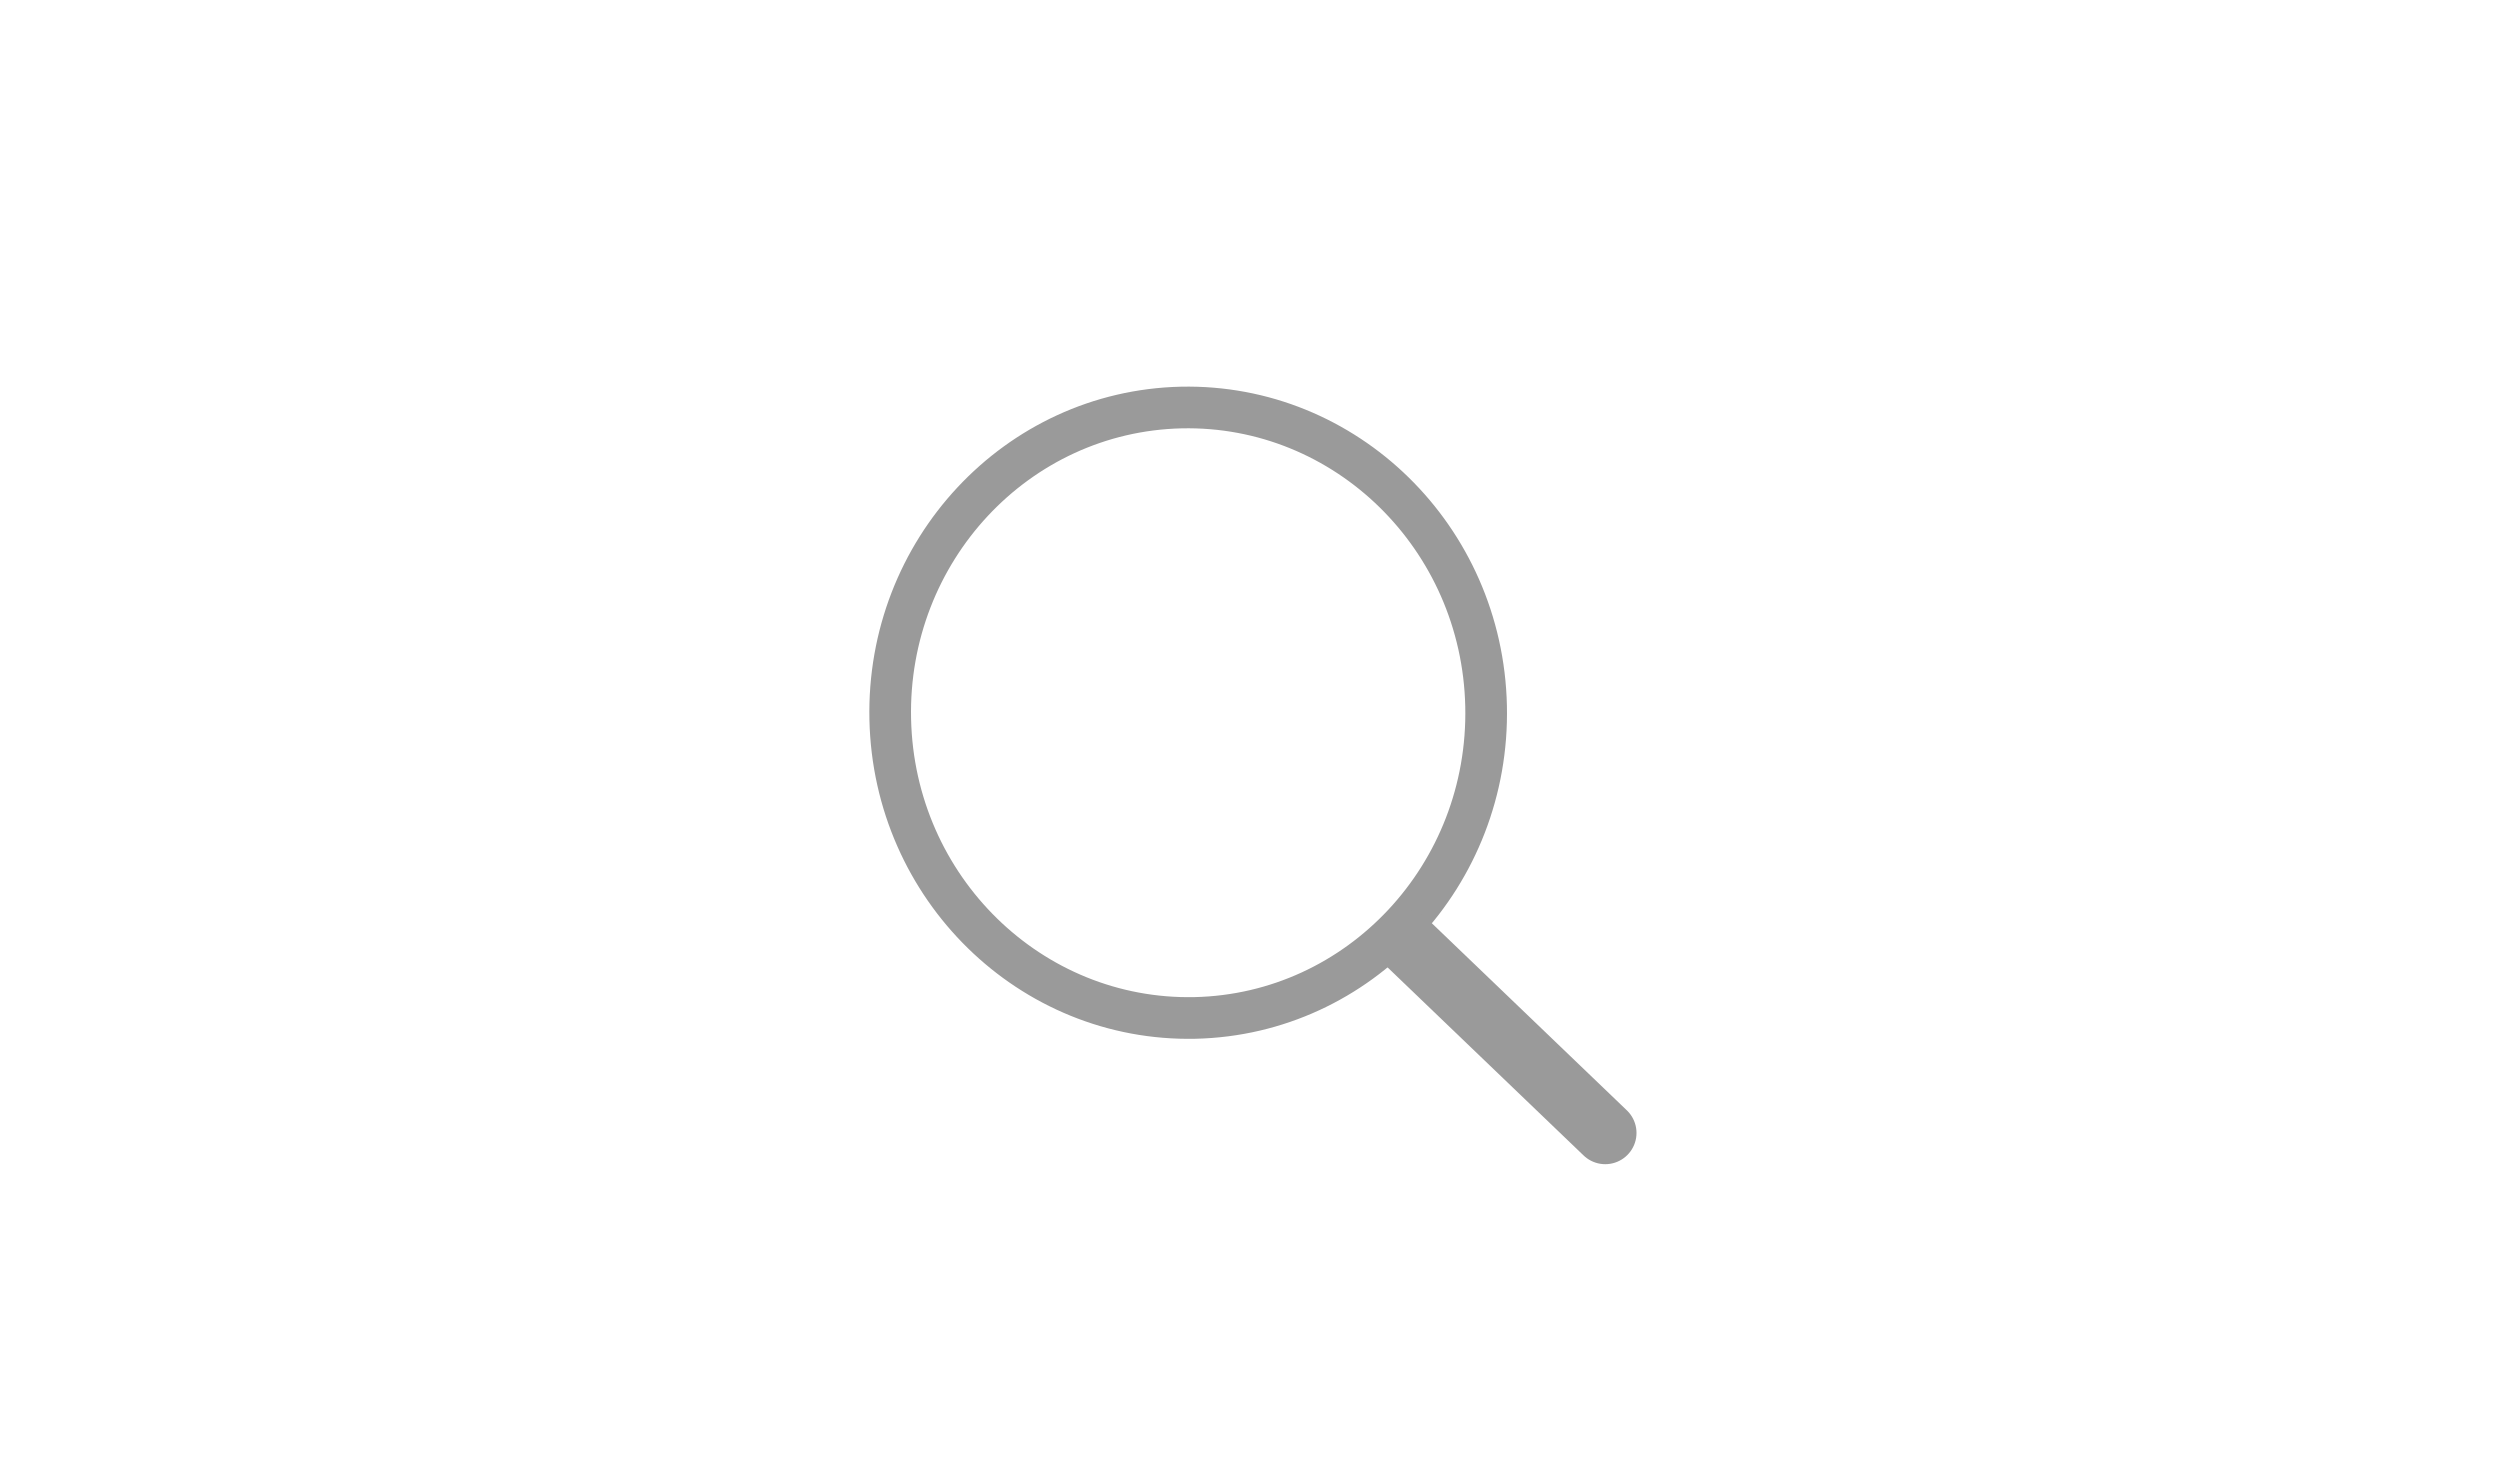 <?xml version="1.0" encoding="utf-8"?>
<!-- Generator: Adobe Illustrator 17.0.2, SVG Export Plug-In . SVG Version: 6.00 Build 0)  -->
<!DOCTYPE svg PUBLIC "-//W3C//DTD SVG 1.1//EN" "http://www.w3.org/Graphics/SVG/1.1/DTD/svg11.dtd">
<svg version="1.1" id="Layer_1" xmlns="http://www.w3.org/2000/svg" xmlns:xlink="http://www.w3.org/1999/xlink" x="0px" y="0px"
	 width="120px" height="70px" viewBox="0 0 120 70" enable-background="new 0 0 120 70" xml:space="preserve">
<rect x="0.032" y="0.041" fill-rule="evenodd" clip-rule="evenodd" fill="none" width="120" height="70"/>
<g>
	
		<path fill-rule="evenodd" clip-rule="evenodd" fill="none" stroke="#9A9A9A" stroke-width="2" stroke-linecap="round" stroke-linejoin="round" stroke-miterlimit="10" d="
		M57.362,48.861c7.9-0.18,14.15-6.88,13.97-14.97s-6.73-14.5-14.63-14.33c-7.9,0.18-14.15,6.88-13.97,14.97
		S49.462,49.031,57.362,48.861z"/>
	
		<line fill="none" stroke="#9A9A9A" stroke-width="3" stroke-linecap="round" stroke-linejoin="round" stroke-miterlimit="10" x1="67.442" y1="45.161" x2="77.052" y2="54.381"/>
</g>
</svg>
